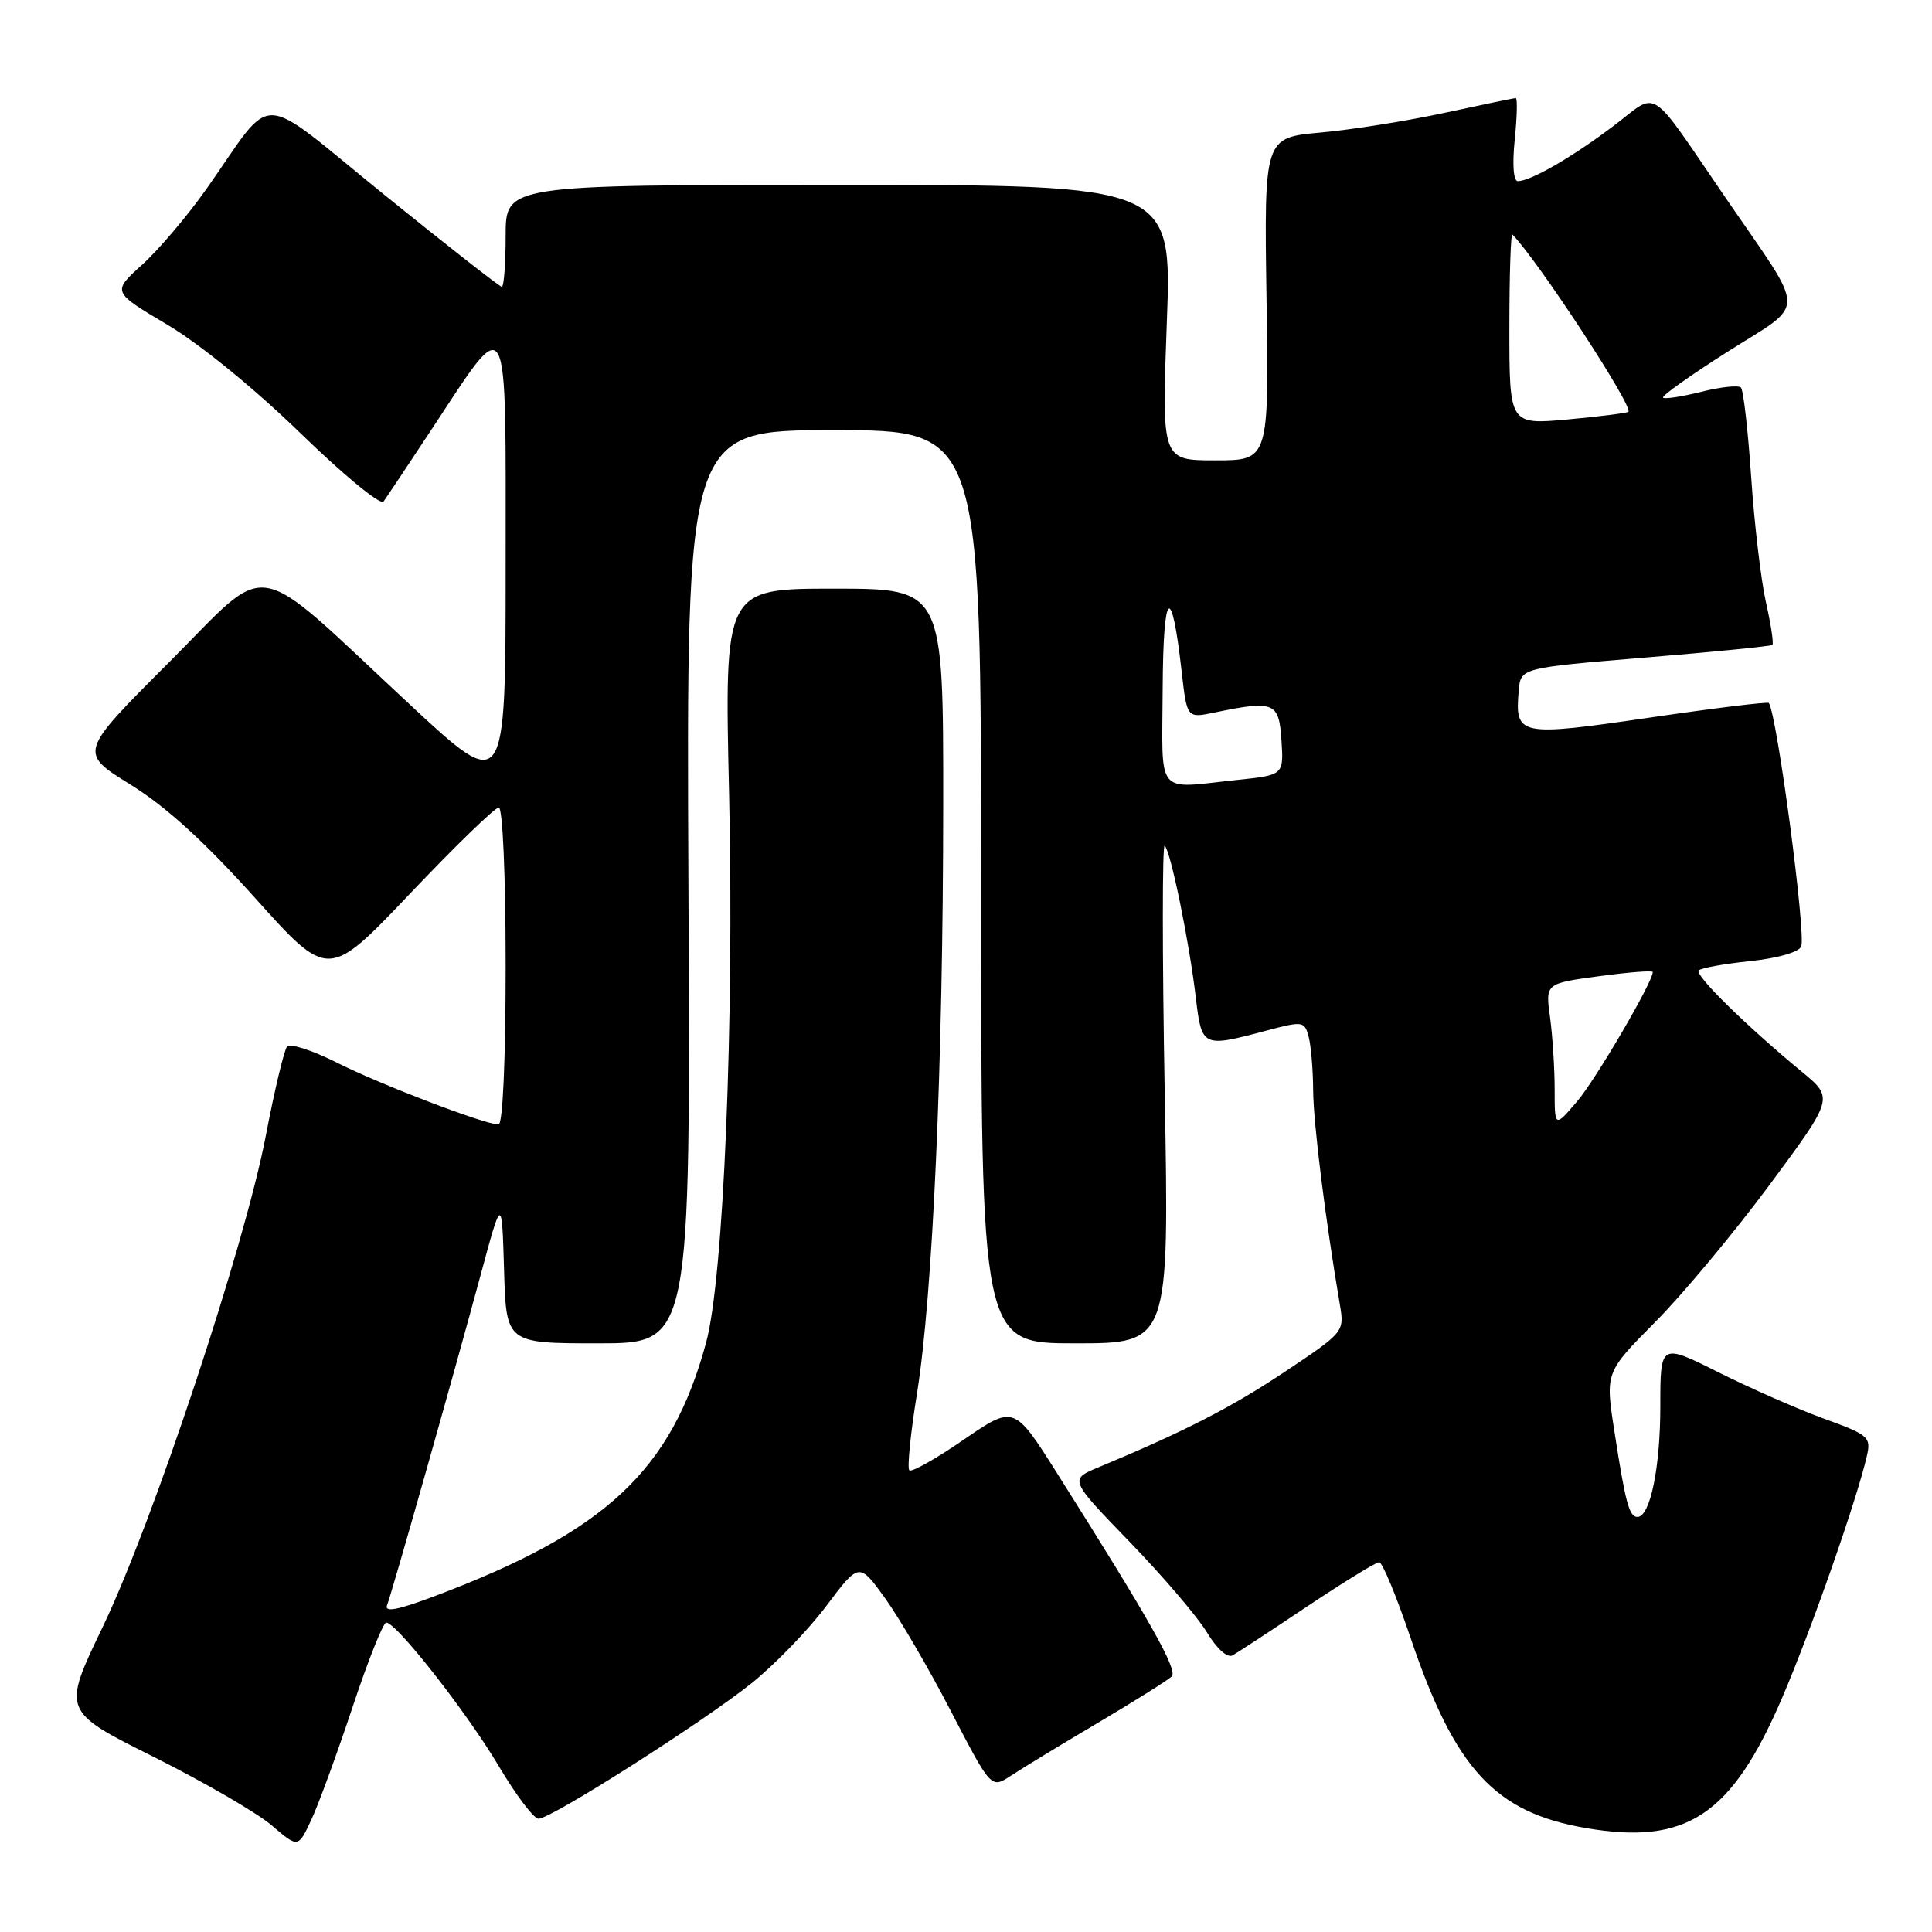 <?xml version="1.0" encoding="UTF-8" standalone="no"?>
<!DOCTYPE svg PUBLIC "-//W3C//DTD SVG 1.1//EN" "http://www.w3.org/Graphics/SVG/1.1/DTD/svg11.dtd" >
<svg xmlns="http://www.w3.org/2000/svg" xmlns:xlink="http://www.w3.org/1999/xlink" version="1.1" viewBox="0 0 256 256">
 <g >
 <path fill="currentColor"
d=" M 46.70 226.25 C 48.75 220.06 50.77 215.00 51.18 215.00 C 52.53 215.00 61.83 226.86 66.07 233.99 C 68.35 237.85 70.74 241.00 71.36 240.99 C 73.03 240.99 93.10 228.22 99.57 223.05 C 102.63 220.60 107.10 215.99 109.49 212.80 C 113.84 207.01 113.84 207.01 117.27 211.76 C 119.15 214.37 123.09 221.12 126.01 226.76 C 131.33 237.01 131.33 237.01 133.92 235.31 C 135.34 234.37 140.53 231.21 145.45 228.30 C 150.38 225.38 154.79 222.61 155.26 222.14 C 156.10 221.30 152.40 214.74 140.15 195.34 C 134.37 186.18 134.37 186.18 127.69 190.77 C 124.03 193.29 120.78 195.12 120.49 194.82 C 120.19 194.53 120.65 189.96 121.50 184.68 C 123.60 171.58 124.96 141.26 124.98 106.75 C 125.00 78.00 125.00 78.00 110.49 78.00 C 95.98 78.00 95.98 78.00 96.61 105.25 C 97.29 135.40 95.88 169.37 93.57 177.87 C 88.97 194.86 80.30 202.96 57.53 211.52 C 52.67 213.35 50.91 213.68 51.29 212.69 C 51.98 210.89 60.03 182.48 63.67 169.00 C 66.50 158.50 66.50 158.50 66.79 168.25 C 67.07 178.00 67.07 178.00 79.29 178.00 C 91.50 178.00 91.50 178.00 91.22 117.50 C 90.94 57.00 90.94 57.00 110.47 57.00 C 130.00 57.00 130.00 57.00 130.00 117.50 C 130.00 178.00 130.00 178.00 142.47 178.00 C 154.93 178.00 154.93 178.00 154.33 144.75 C 154.00 126.46 154.00 111.75 154.33 112.06 C 155.12 112.77 157.59 124.83 158.46 132.25 C 159.23 138.75 159.36 138.81 167.66 136.60 C 172.65 135.27 172.85 135.30 173.40 137.36 C 173.71 138.54 173.99 141.75 174.00 144.50 C 174.03 148.84 175.62 161.62 177.56 173.00 C 178.14 176.45 178.03 176.58 170.32 181.72 C 163.25 186.45 156.91 189.70 145.59 194.41 C 141.68 196.03 141.68 196.03 149.65 204.27 C 154.03 208.79 158.64 214.19 159.90 216.26 C 161.25 218.49 162.64 219.74 163.34 219.34 C 163.98 218.97 168.44 216.05 173.24 212.84 C 178.05 209.63 182.33 207.00 182.75 207.00 C 183.17 207.00 185.05 211.53 186.92 217.06 C 192.81 234.45 198.09 240.17 210.16 242.23 C 223.48 244.51 229.45 240.55 236.13 225.00 C 239.98 216.04 246.07 198.66 247.38 192.88 C 247.94 190.42 247.58 190.12 241.74 188.00 C 238.31 186.76 232.01 183.99 227.75 181.86 C 220.00 177.98 220.00 177.98 220.00 186.34 C 220.00 194.49 218.65 201.00 216.97 201.00 C 215.88 201.00 215.38 199.15 213.92 189.68 C 212.70 181.85 212.70 181.85 219.36 175.14 C 223.02 171.45 229.83 163.27 234.50 156.97 C 242.99 145.50 242.99 145.50 238.74 142.00 C 231.34 135.89 224.50 129.17 225.09 128.58 C 225.41 128.26 228.48 127.71 231.92 127.35 C 235.57 126.97 238.38 126.16 238.67 125.41 C 239.32 123.71 235.47 94.73 234.38 93.15 C 234.25 92.96 227.10 93.84 218.50 95.10 C 201.22 97.62 200.72 97.52 201.24 91.50 C 201.50 88.50 201.50 88.50 218.00 87.13 C 227.07 86.38 234.66 85.63 234.85 85.45 C 235.04 85.28 234.66 82.74 234.00 79.82 C 233.34 76.89 232.46 69.43 232.04 63.23 C 231.62 57.02 231.01 51.68 230.68 51.35 C 230.35 51.02 227.98 51.27 225.42 51.92 C 222.85 52.56 220.58 52.91 220.36 52.69 C 220.14 52.47 224.01 49.72 228.97 46.57 C 239.45 39.93 239.46 41.97 228.85 26.50 C 218.17 10.92 219.93 12.06 213.78 16.70 C 208.30 20.84 202.82 24.00 201.12 24.00 C 200.54 24.00 200.37 21.80 200.71 18.50 C 201.02 15.48 201.08 13.00 200.84 13.00 C 200.60 13.00 196.38 13.88 191.45 14.94 C 186.53 16.01 179.12 17.19 175.00 17.56 C 167.50 18.23 167.50 18.23 167.82 39.61 C 168.14 61.00 168.14 61.00 161.04 61.00 C 153.93 61.00 153.93 61.00 154.61 42.75 C 155.29 24.50 155.29 24.50 111.14 24.50 C 67.00 24.50 67.00 24.50 67.00 31.25 C 67.00 34.96 66.77 38.00 66.49 38.00 C 66.21 38.00 59.20 32.51 50.90 25.79 C 33.69 11.85 36.58 11.95 27.38 25.00 C 24.86 28.58 21.01 33.12 18.82 35.09 C 14.85 38.68 14.85 38.68 22.18 43.03 C 26.48 45.58 33.75 51.51 39.81 57.40 C 45.48 62.91 50.43 66.99 50.82 66.46 C 51.20 65.93 54.04 61.67 57.12 57.00 C 67.60 41.12 67.00 40.03 67.00 74.92 C 67.00 105.16 67.00 105.16 54.25 93.30 C 32.89 73.43 36.17 73.99 22.33 87.83 C 10.44 99.72 10.44 99.72 17.28 103.96 C 22.01 106.89 27.10 111.53 33.81 119.00 C 43.50 129.80 43.50 129.80 54.34 118.40 C 60.30 112.13 65.58 107.00 66.09 107.00 C 66.61 107.00 67.00 116.00 67.00 128.00 C 67.00 140.45 66.62 149.00 66.06 149.00 C 64.24 149.00 50.43 143.72 44.63 140.80 C 41.40 139.17 38.43 138.22 38.04 138.67 C 37.65 139.13 36.37 144.47 35.21 150.55 C 32.39 165.23 20.26 201.74 13.59 215.62 C 8.24 226.74 8.24 226.74 20.37 232.80 C 27.04 236.14 34.08 240.22 36.00 241.87 C 39.50 244.87 39.50 244.87 41.23 241.18 C 42.18 239.16 44.64 232.44 46.70 226.25 Z  M 206.00 144.35 C 206.00 141.56 205.72 137.26 205.39 134.80 C 204.77 130.31 204.77 130.31 211.89 129.35 C 215.80 128.82 219.00 128.57 219.00 128.80 C 219.00 130.13 211.44 143.06 208.96 145.96 C 206.00 149.42 206.00 149.42 206.00 144.35 Z  M 154.06 91.25 C 154.13 78.01 155.23 77.04 156.58 89.02 C 157.28 95.17 157.28 95.17 160.89 94.42 C 168.86 92.77 169.47 93.02 169.80 98.10 C 170.10 102.70 170.10 102.70 163.90 103.35 C 152.99 104.49 153.99 105.73 154.06 91.25 Z  M 200.00 43.47 C 200.00 36.43 200.18 30.85 200.41 31.08 C 203.84 34.61 216.45 53.88 215.77 54.56 C 215.60 54.73 211.98 55.19 207.73 55.58 C 200.00 56.28 200.00 56.28 200.00 43.47 Z "/>
</g>
</svg>